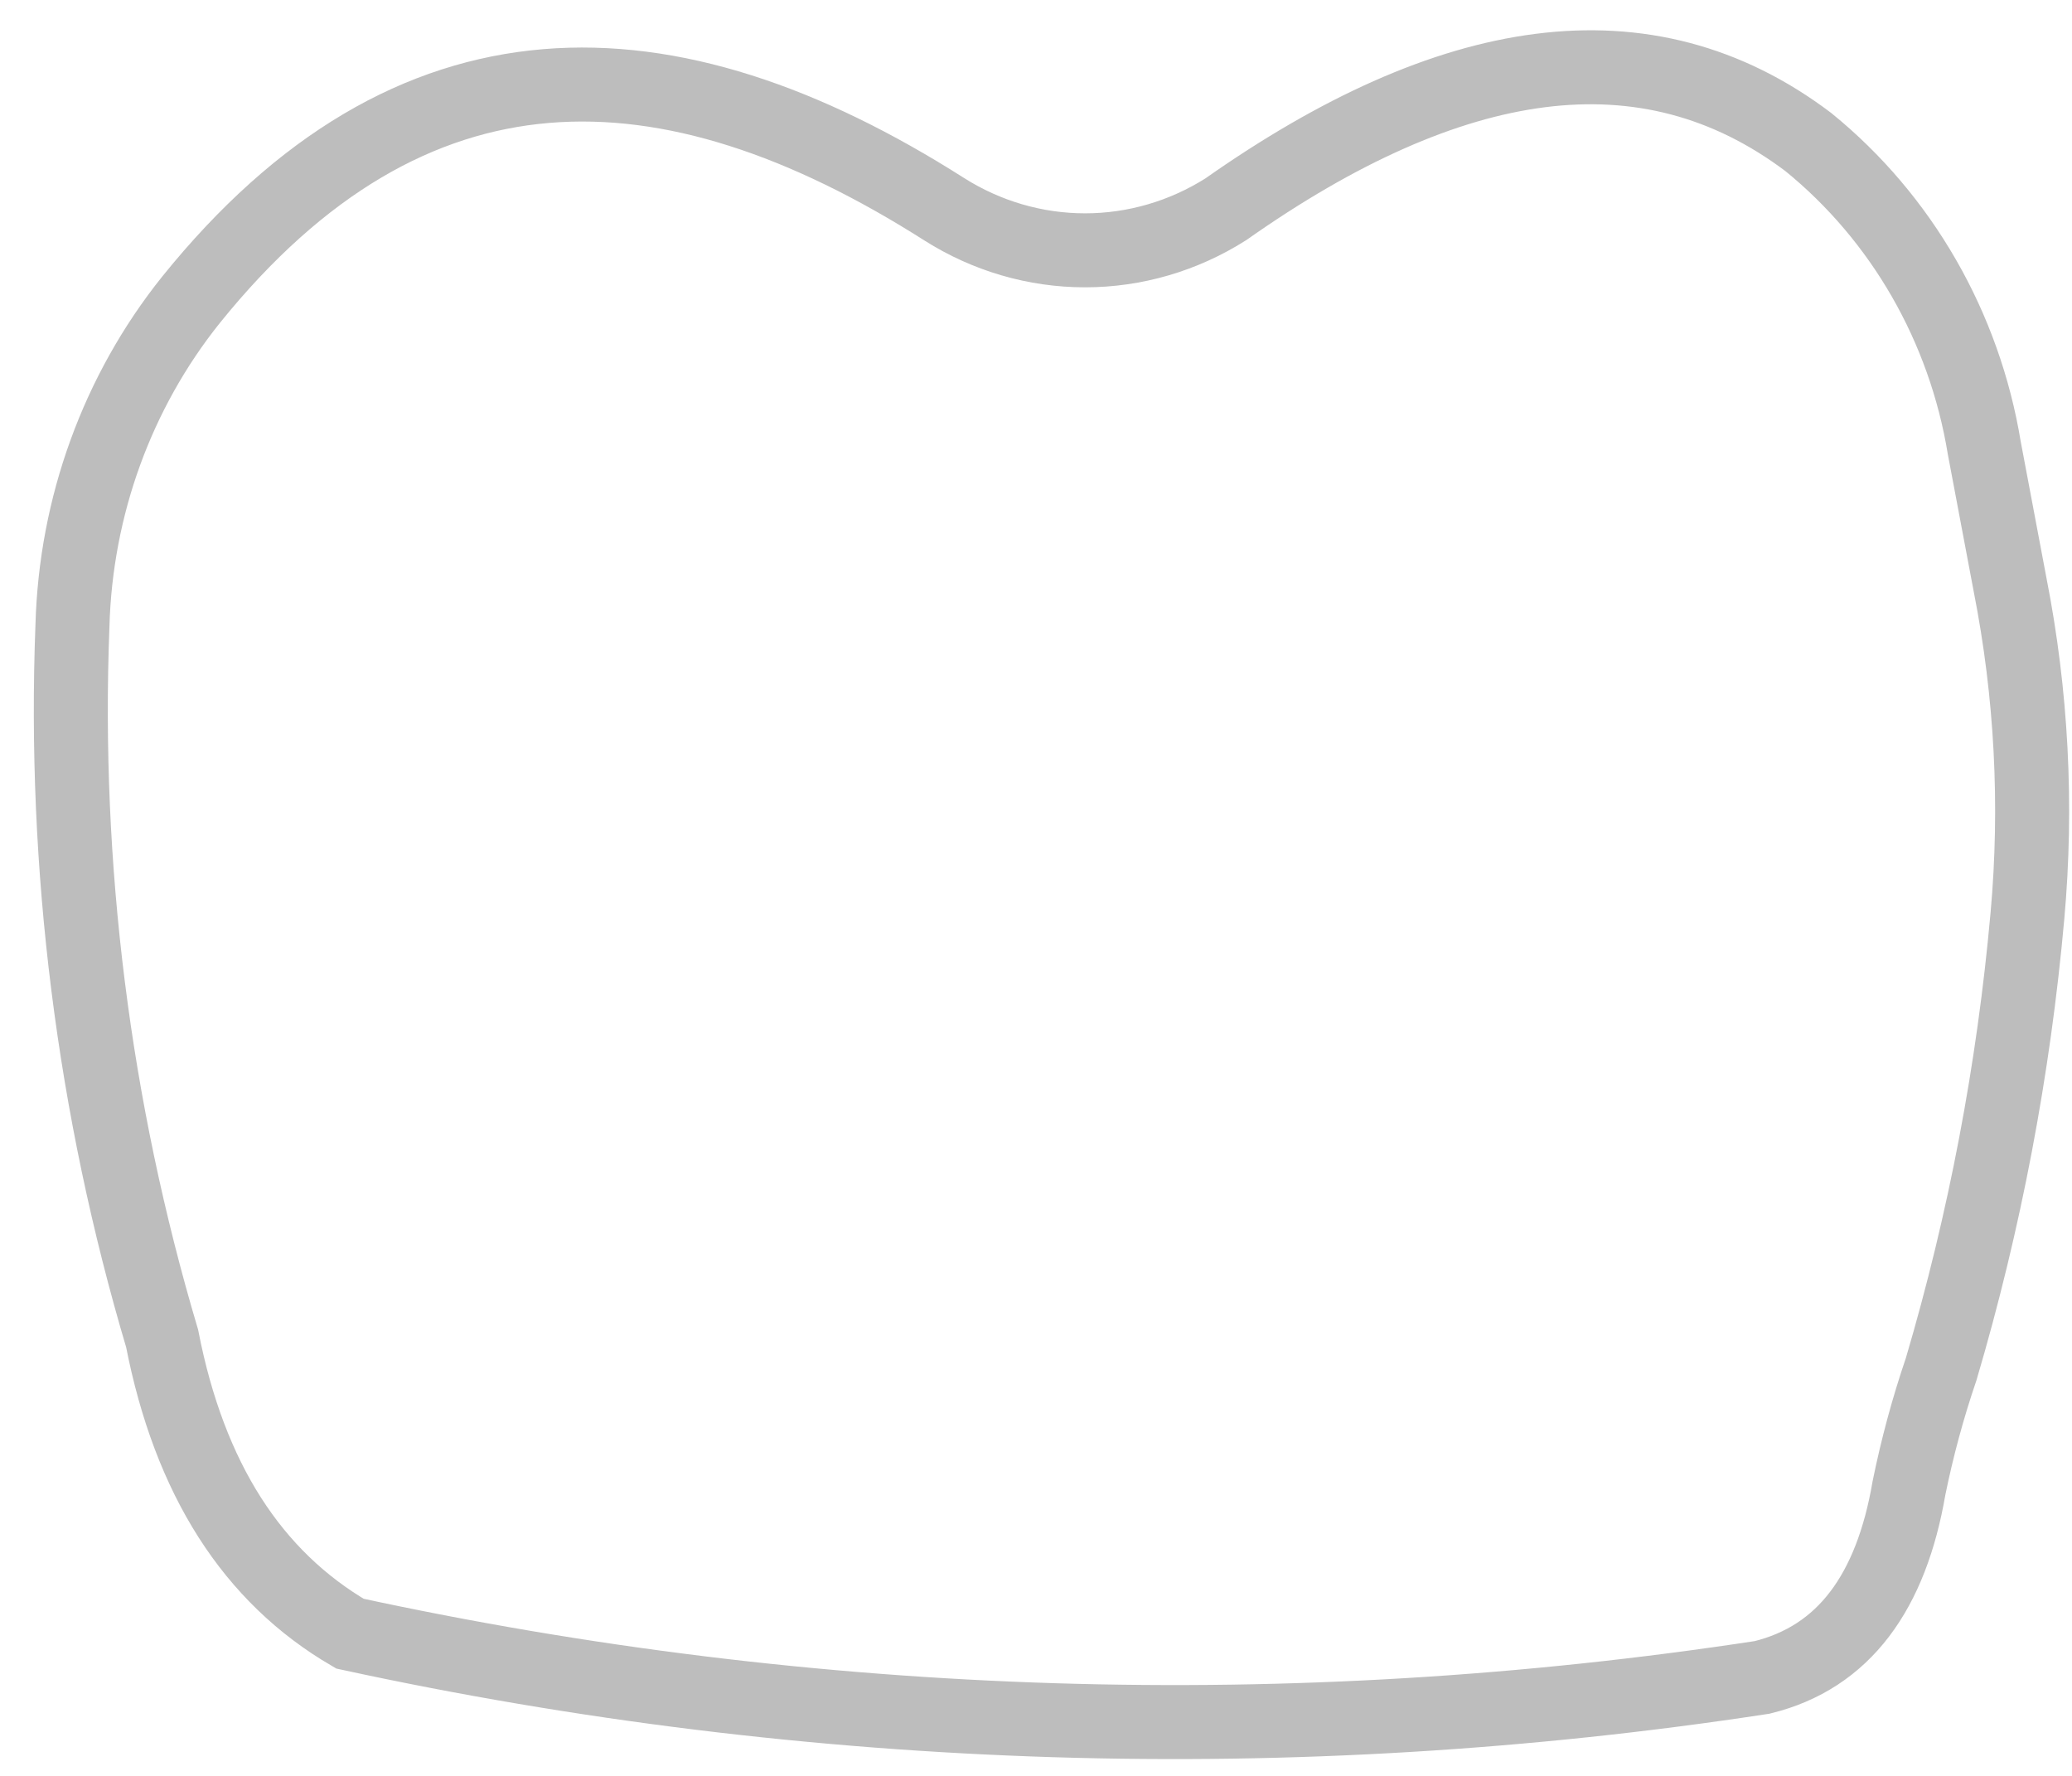 <svg width="28" height="24" viewBox="0 0 28 24" fill="none" xmlns="http://www.w3.org/2000/svg">
<path d="M26.232 18.503C26.053 19.028 25.908 19.565 25.797 20.11C25.557 21.511 24.922 22.397 23.813 22.669C17.468 23.639 11.007 23.439 4.729 22.078C3.414 21.31 2.562 19.992 2.191 18.089C1.264 14.971 0.854 11.714 0.979 8.456C1.023 6.845 1.586 5.295 2.58 4.053C5.553 0.365 9.011 0.442 12.762 2.829C13.334 3.191 13.992 3.383 14.663 3.383C15.334 3.383 15.992 3.191 16.564 2.829C19.594 0.696 22.241 0.264 24.436 1.919C25.699 2.945 26.547 4.42 26.815 6.056L27.164 7.906C27.453 9.375 27.532 10.881 27.398 12.374C27.212 14.453 26.822 16.506 26.232 18.503Z" stroke="#BDBDBD" stroke-miterlimit="10"/>
</svg>
